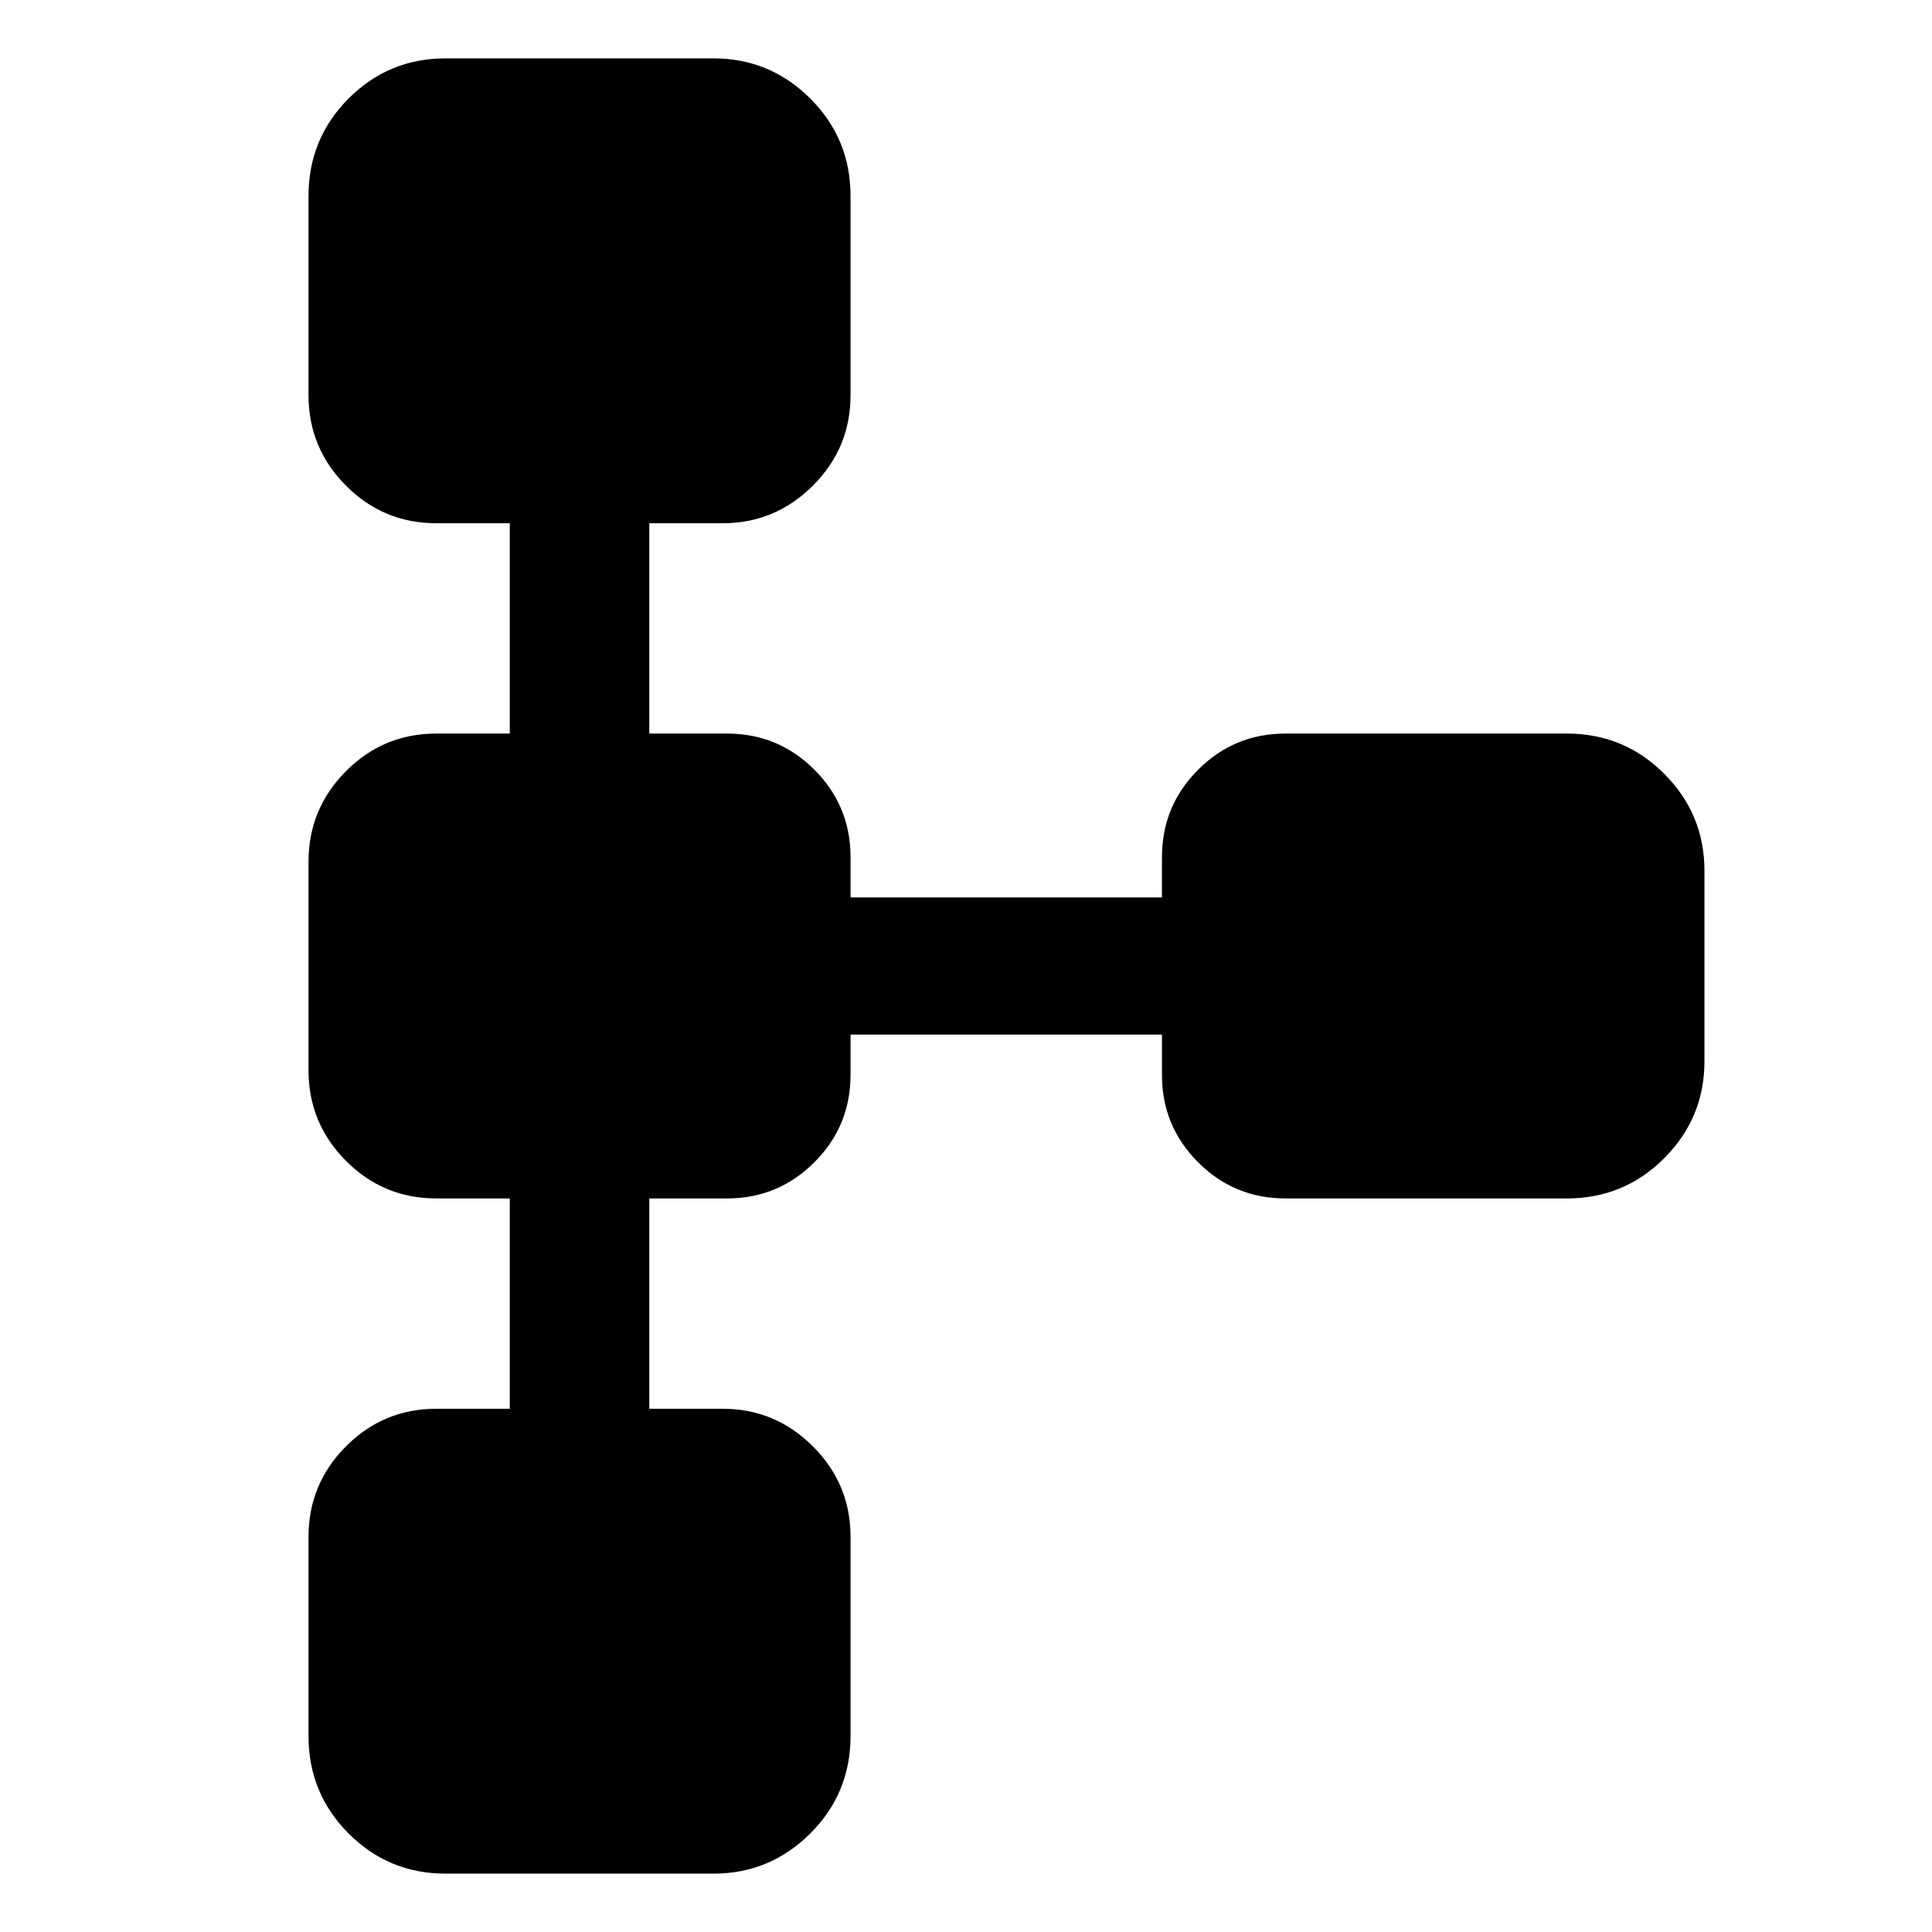 <svg xmlns="http://www.w3.org/2000/svg" width="48" height="48" viewBox="0 -960 960 960"><path d="M153.3-97.37v-99.04q0-26.19 18.59-44.89t45-18.7h36.41v-104.5h-36.41q-26.41 0-45-18.7t-18.59-44.96v-103.68q0-26.26 18.59-44.96t45-18.7h36.41V-700h-36.41q-26.41 0-45-18.7t-18.59-44.89v-99.04q0-28.45 19.9-48.41Q193.09-931 221.43-931H354.5q28.1 0 48.11 19.96 20.02 19.96 20.02 48.41v99.04q0 26.19-18.7 44.89T359.04-700h-36.41v104.5h38.57q25.5 0 43.47 17.96 17.96 17.97 17.96 43.47v20h154.74v-20q0-25.46 17.96-43.45 17.97-17.98 43.47-17.98h139.77q28.44 0 48.4 20.02 19.96 20.01 19.96 48.11v94.74q0 28.1-19.96 48.11-19.96 20.02-48.4 20.02H638.8q-25.5 0-43.47-17.96-17.96-17.97-17.96-43.47v-20H422.63v20q0 25.46-17.96 43.45-17.97 17.98-43.47 17.98h-38.57V-260h36.41q26.19 0 44.89 18.7t18.7 44.89v99.04q0 28.45-20.02 48.41Q382.6-29 354.5-29H221.43q-28.34 0-48.23-19.96-19.9-19.96-19.9-48.41Z"/></svg>